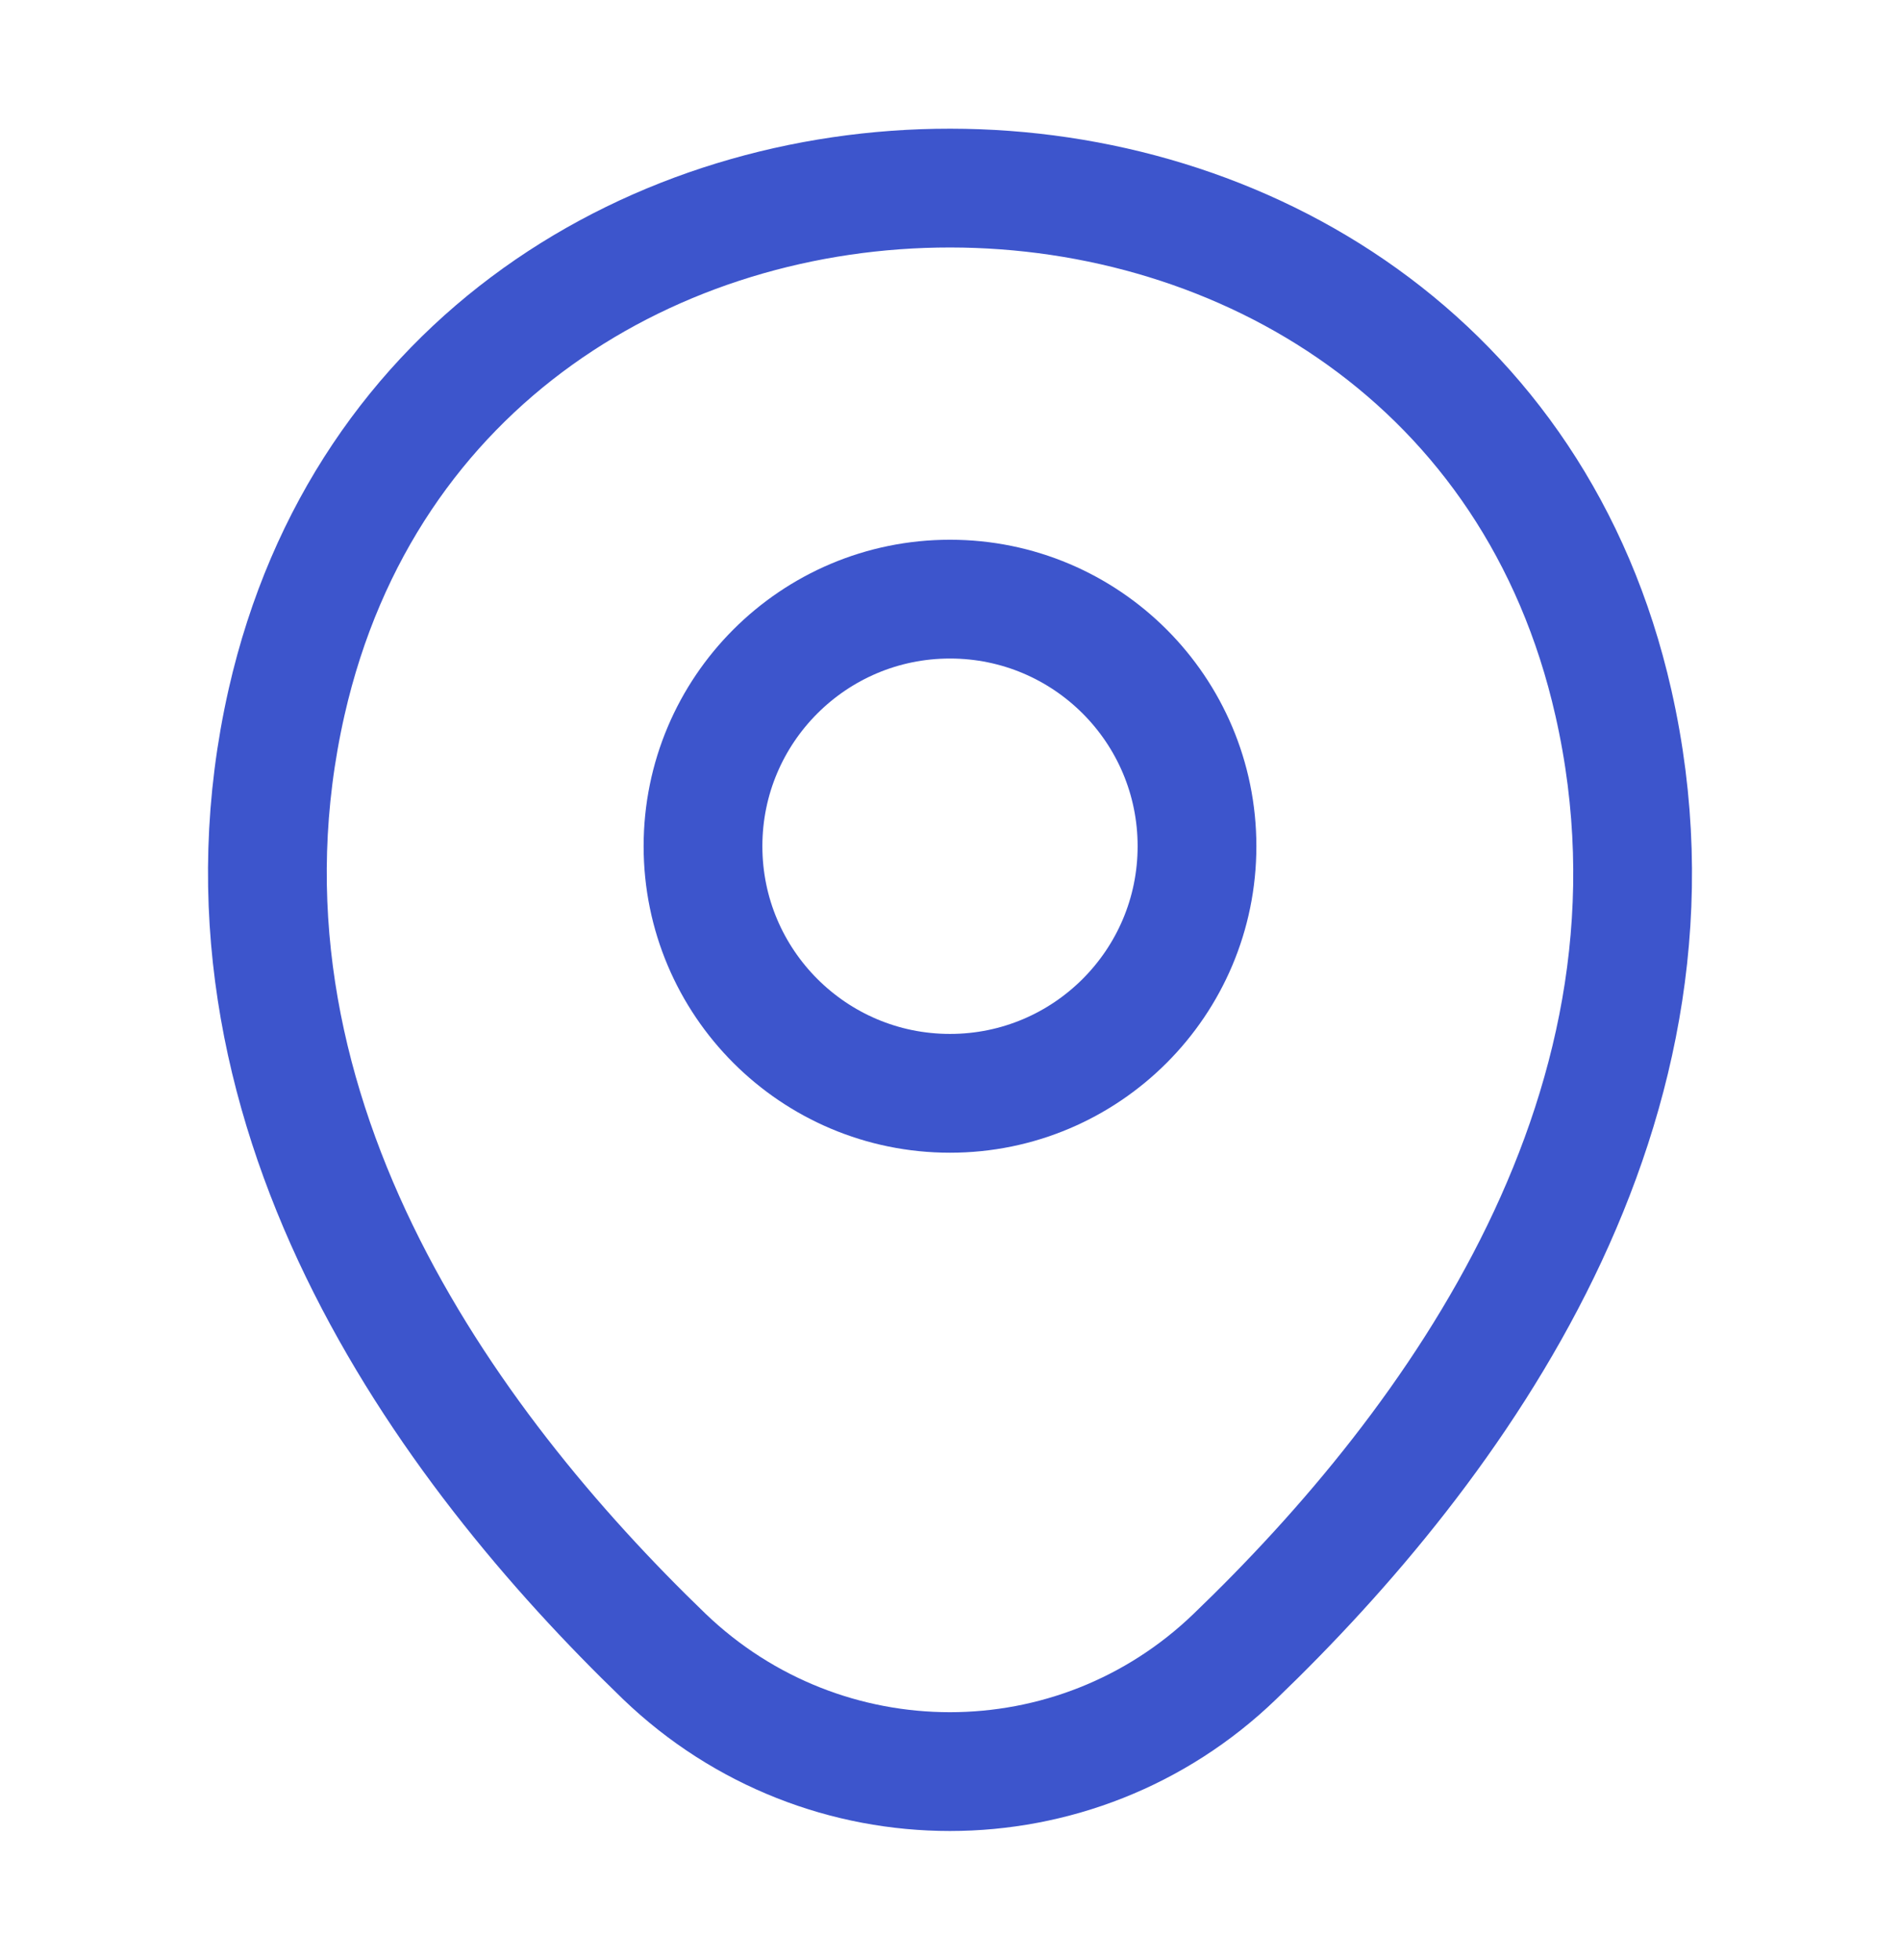 <svg width="32" height="33" viewBox="0 0 32 33" fill="none" xmlns="http://www.w3.org/2000/svg">
<path d="M16 18.407C18.297 18.407 20.16 16.544 20.16 14.247C20.16 11.949 18.297 10.087 16 10.087C13.703 10.087 11.84 11.949 11.84 14.247C11.84 16.544 13.703 18.407 16 18.407Z" stroke="#3D55CC" stroke-width="2"/>
<path d="M4.827 11.82C7.453 0.273 24.56 0.287 27.173 11.833C28.707 18.607 24.493 24.34 20.8 27.887C18.12 30.473 13.88 30.473 11.187 27.887C7.507 24.34 3.293 18.593 4.827 11.82Z" stroke="#3D55CC" stroke-width="2"/>
</svg>
